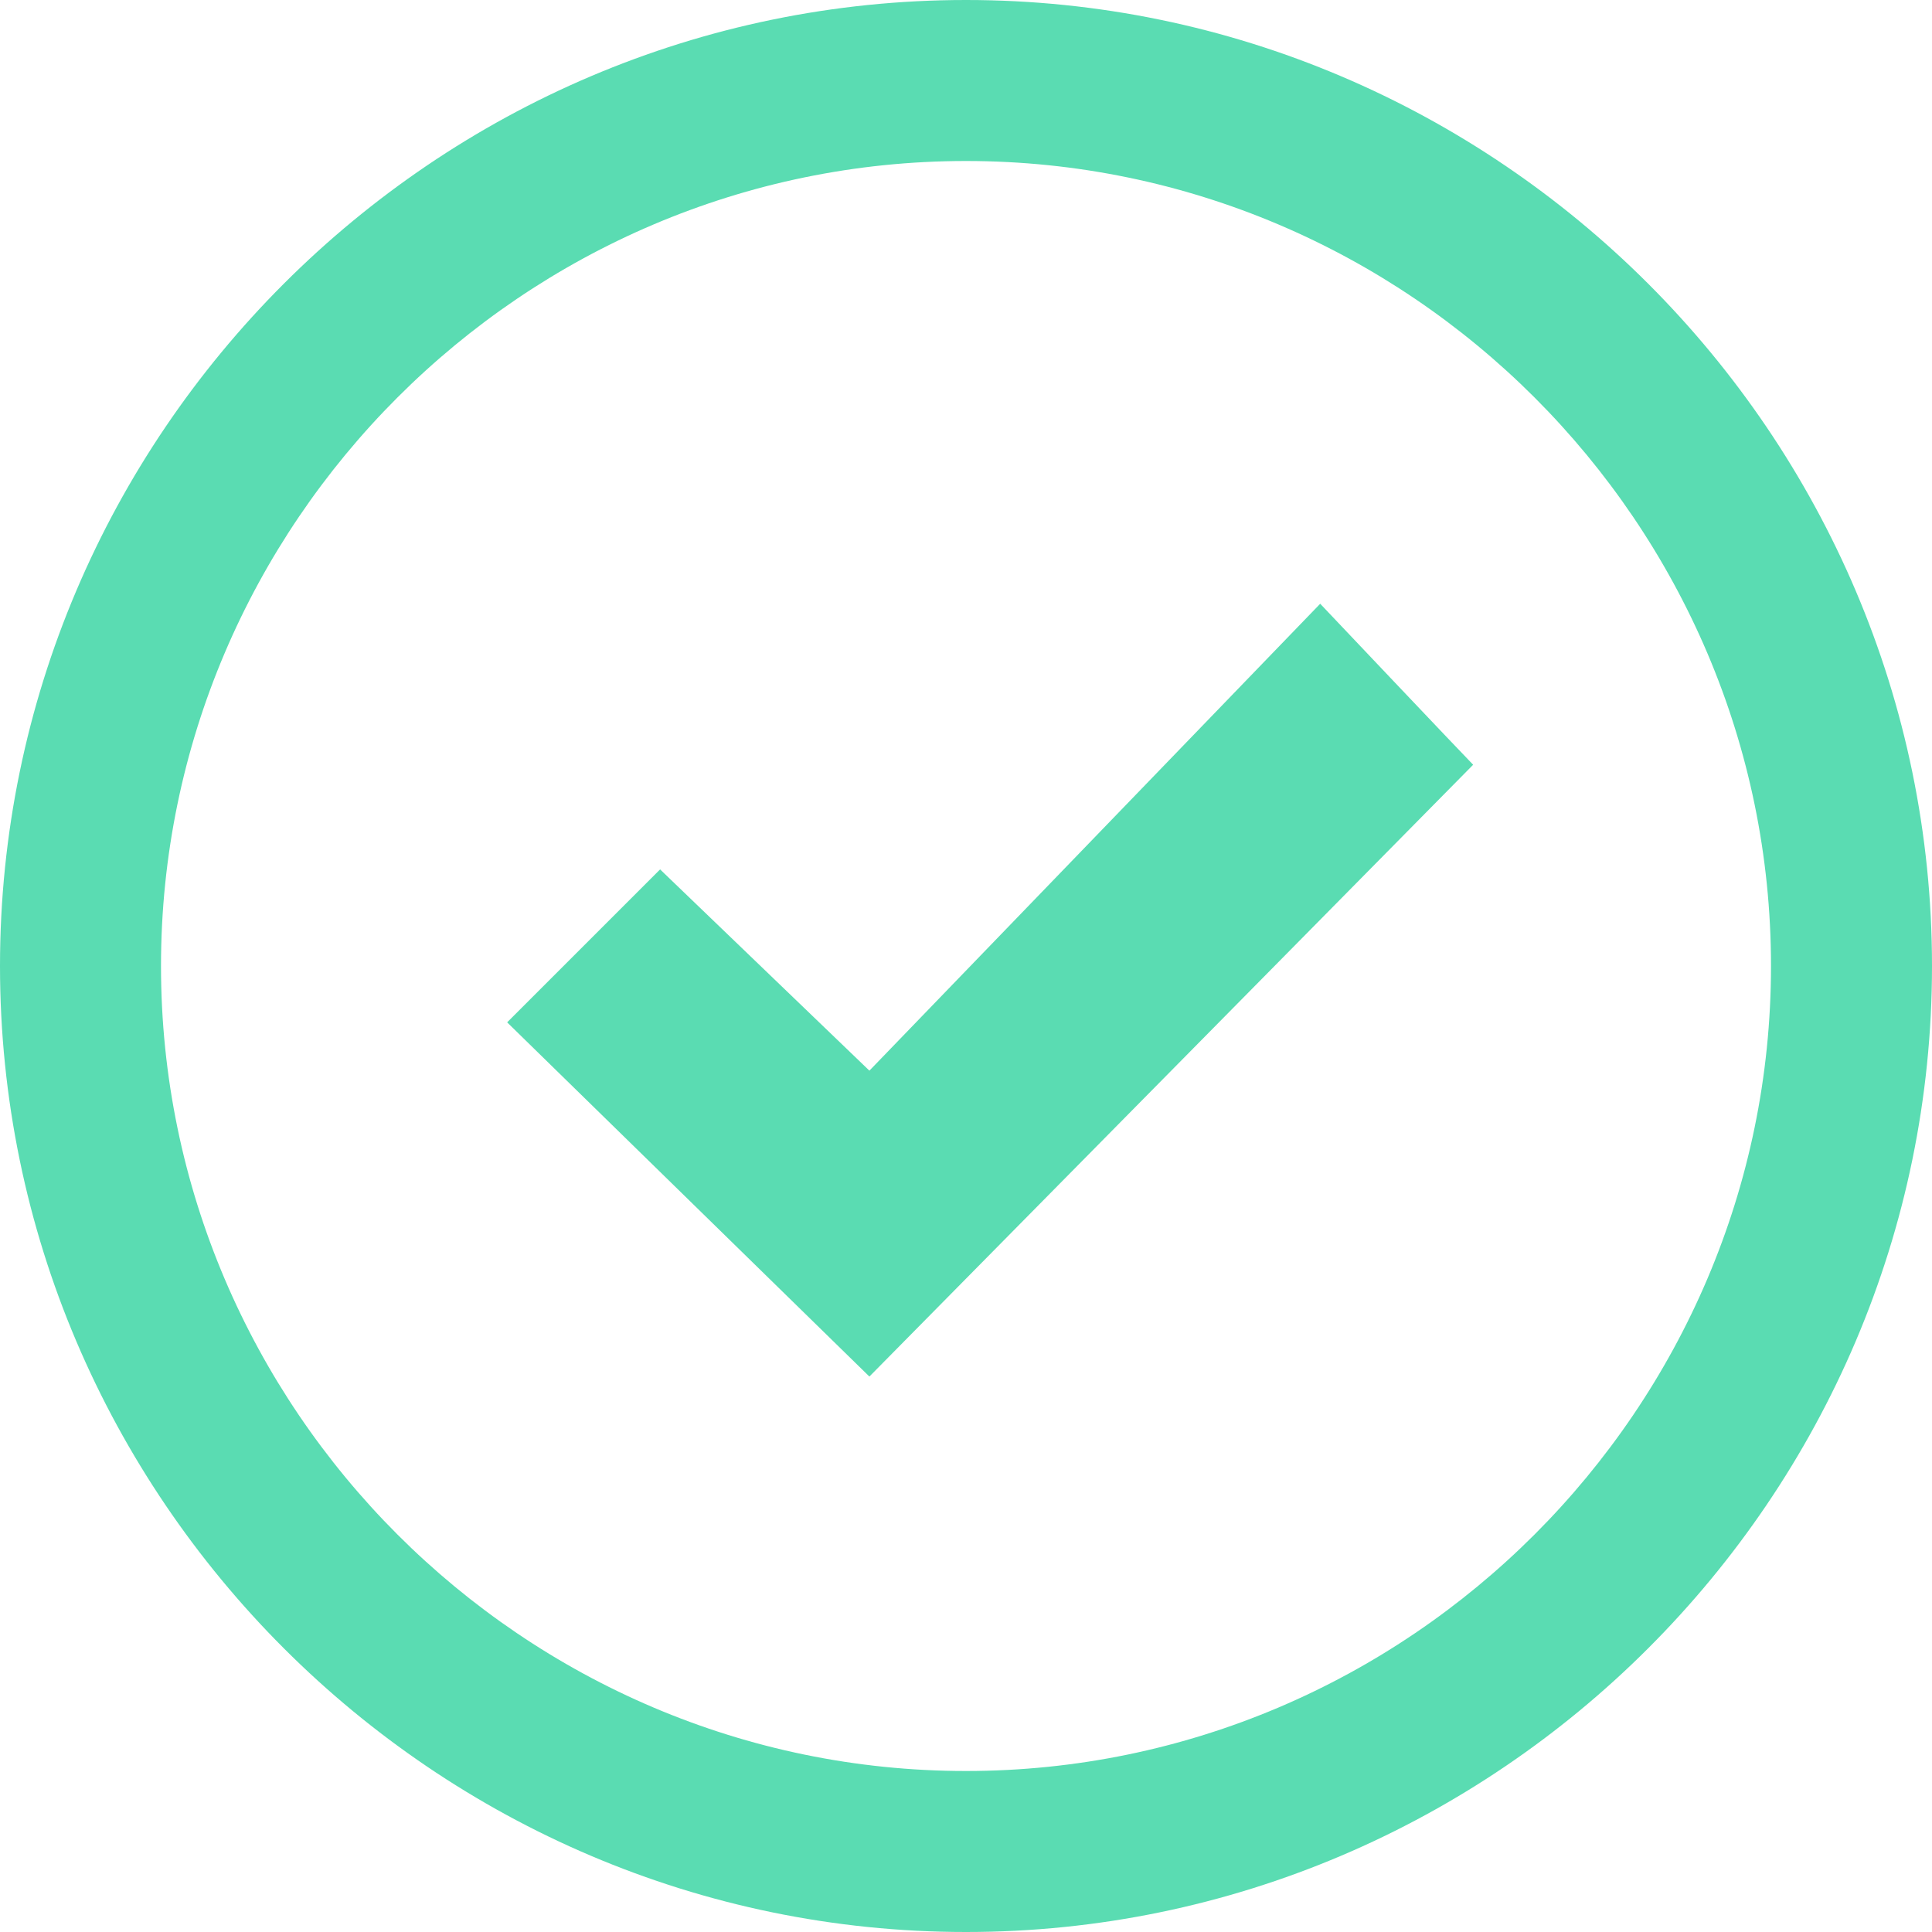 <svg id="Layer_1" xmlns="http://www.w3.org/2000/svg" viewBox="0 0 24 24"><style>.st0{fill:#5adcb2}</style><path class="st0" d="M12 2c5.5 0 10 4.5 10 10s-4.5 10-10 10S2 17.5 2 12 6.5 2 12 2zm0-2C5.4 0 0 5.4 0 12s5.4 12 12 12 12-5.4 12-12S18.6 0 12 0zm4.4 7.5l-5.6 5.8-2.6-2.5-1.9 1.9 4.5 4.4 7.5-7.6c-.1-.1-1.9-2-1.9-2z"/></svg>